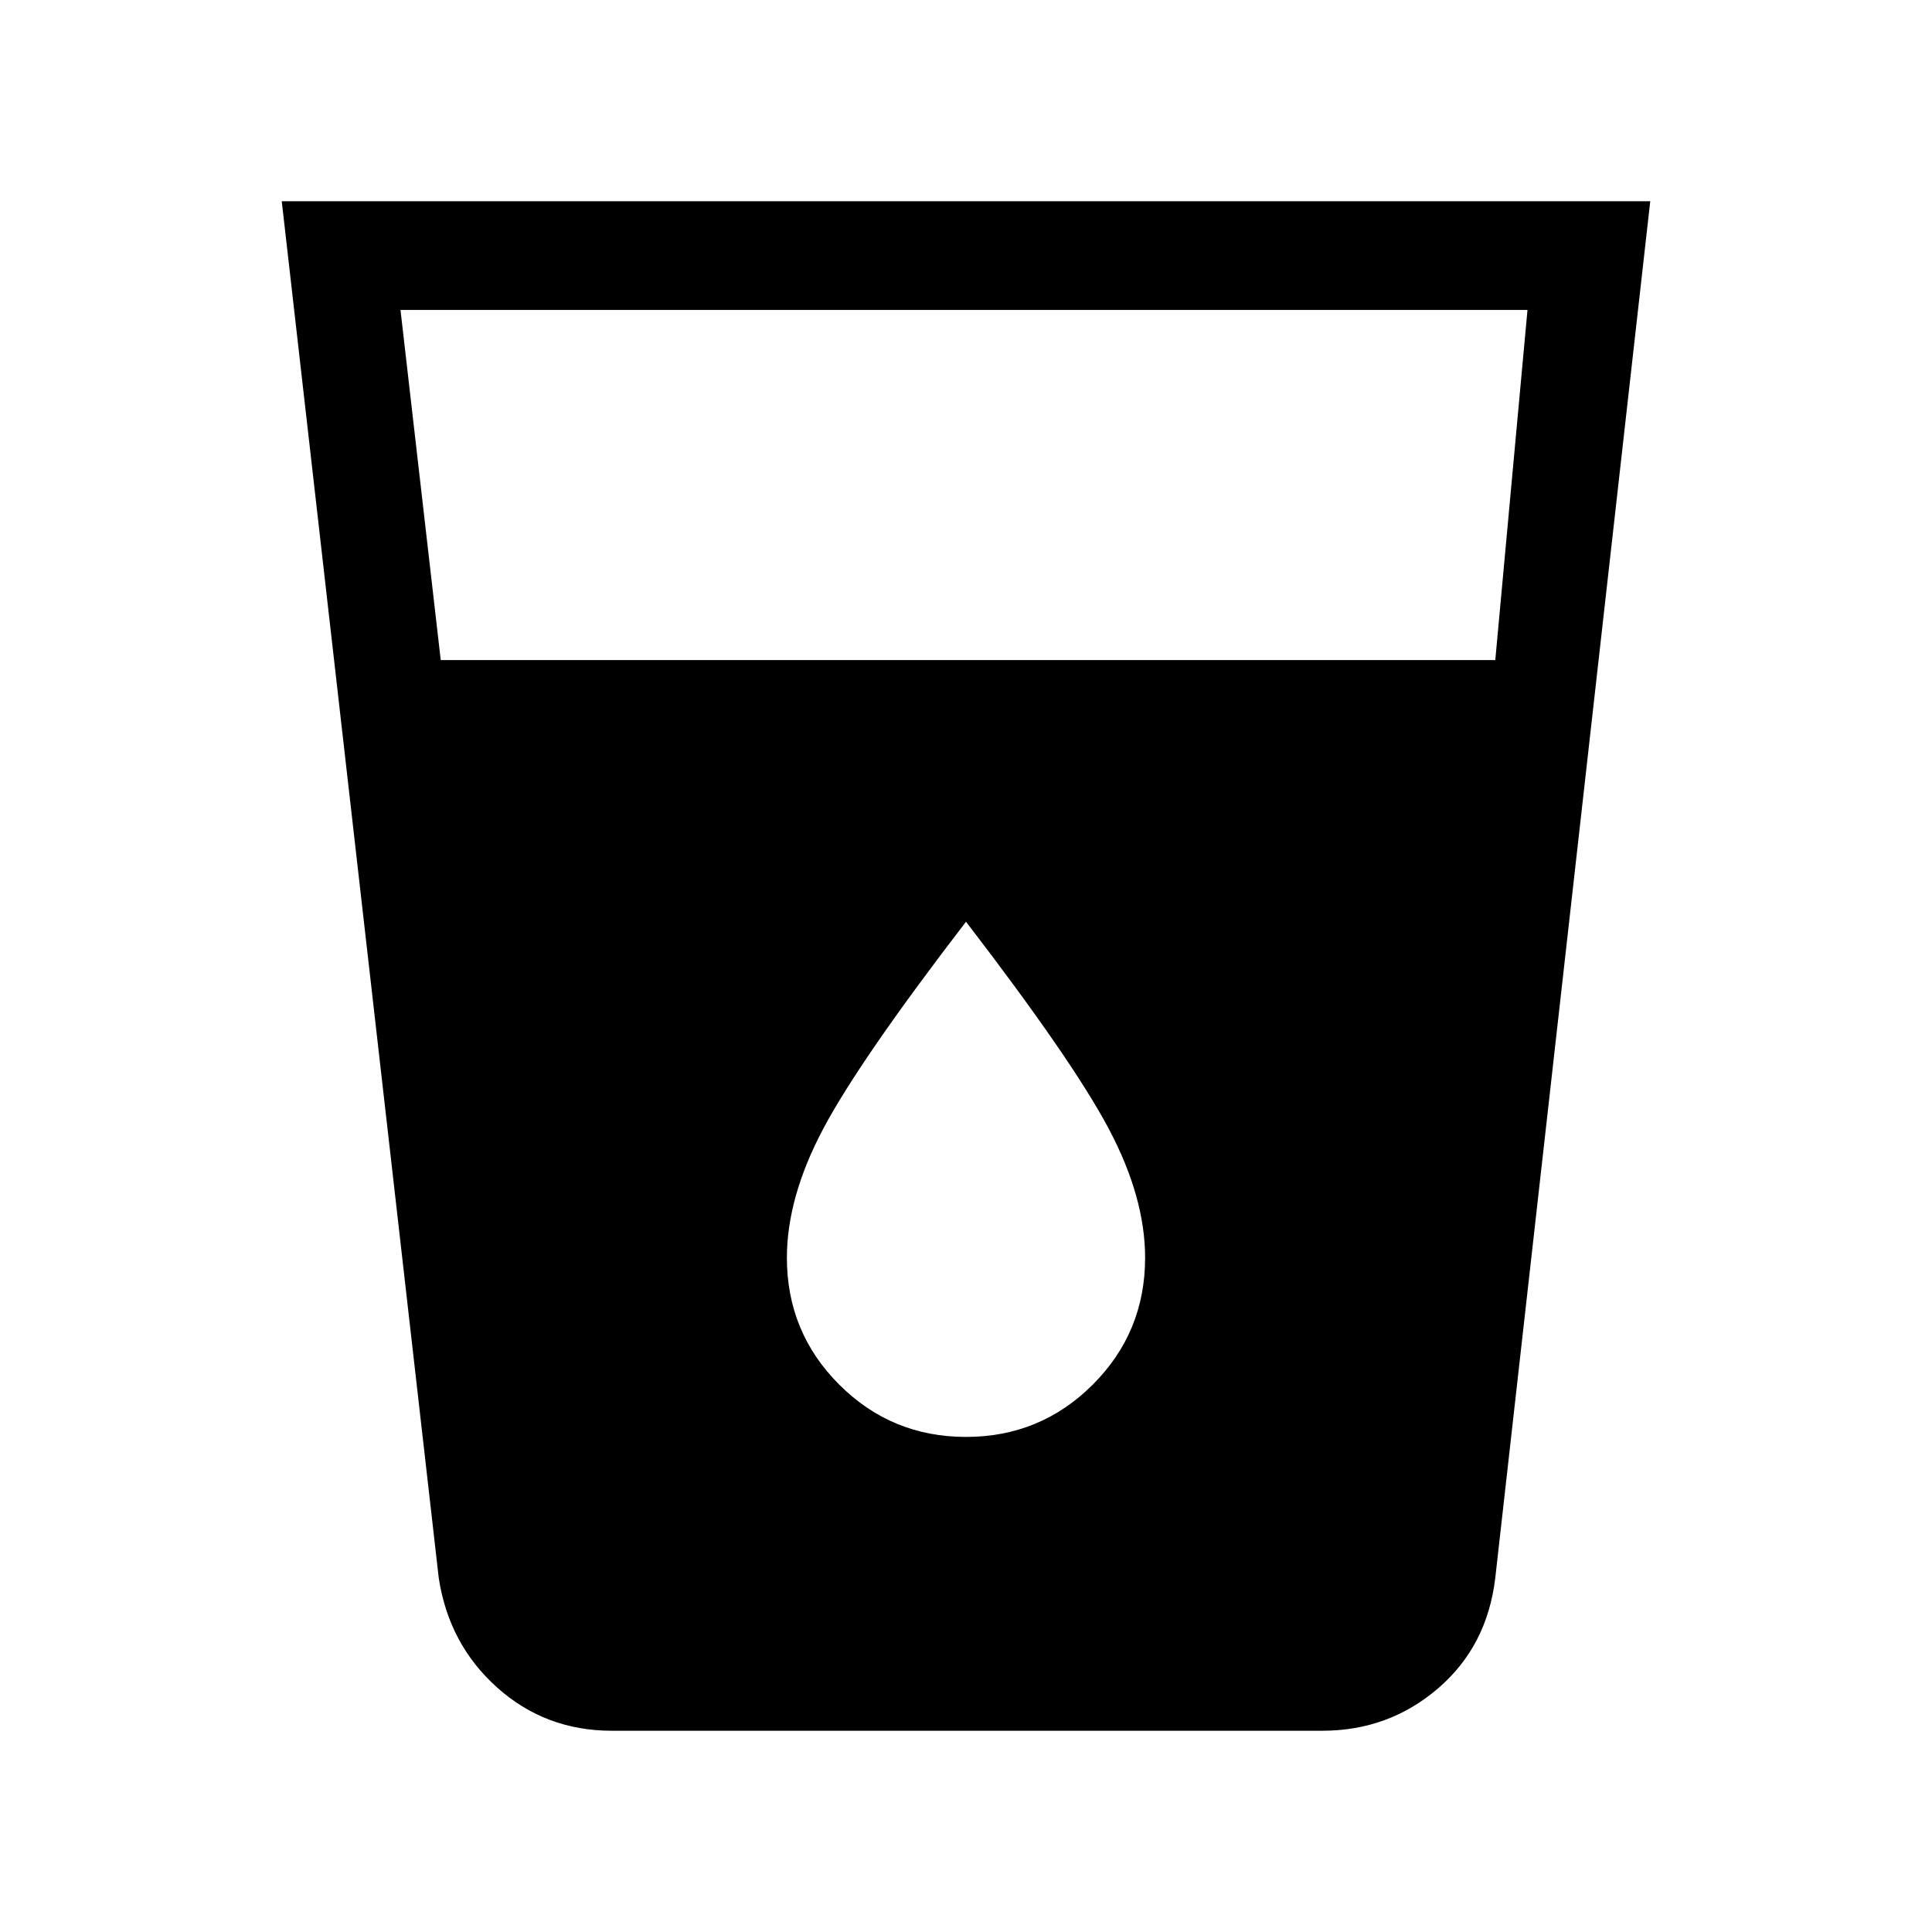 <svg xmlns="http://www.w3.org/2000/svg" height="24" viewBox="0 -960 960 960" width="24"><path d="M304-100q-33 0-57-21.5T218-176l-78-684h680l-77 684q-4 34-28.5 55T657-100H304Zm-85-532h524l16-174H199l20 174Zm261 386q37 0 63-26t26-63q0-30-18-64t-71-103q-53 69-71 103t-18 64q0 37 26 63t63 26Z"/></svg>